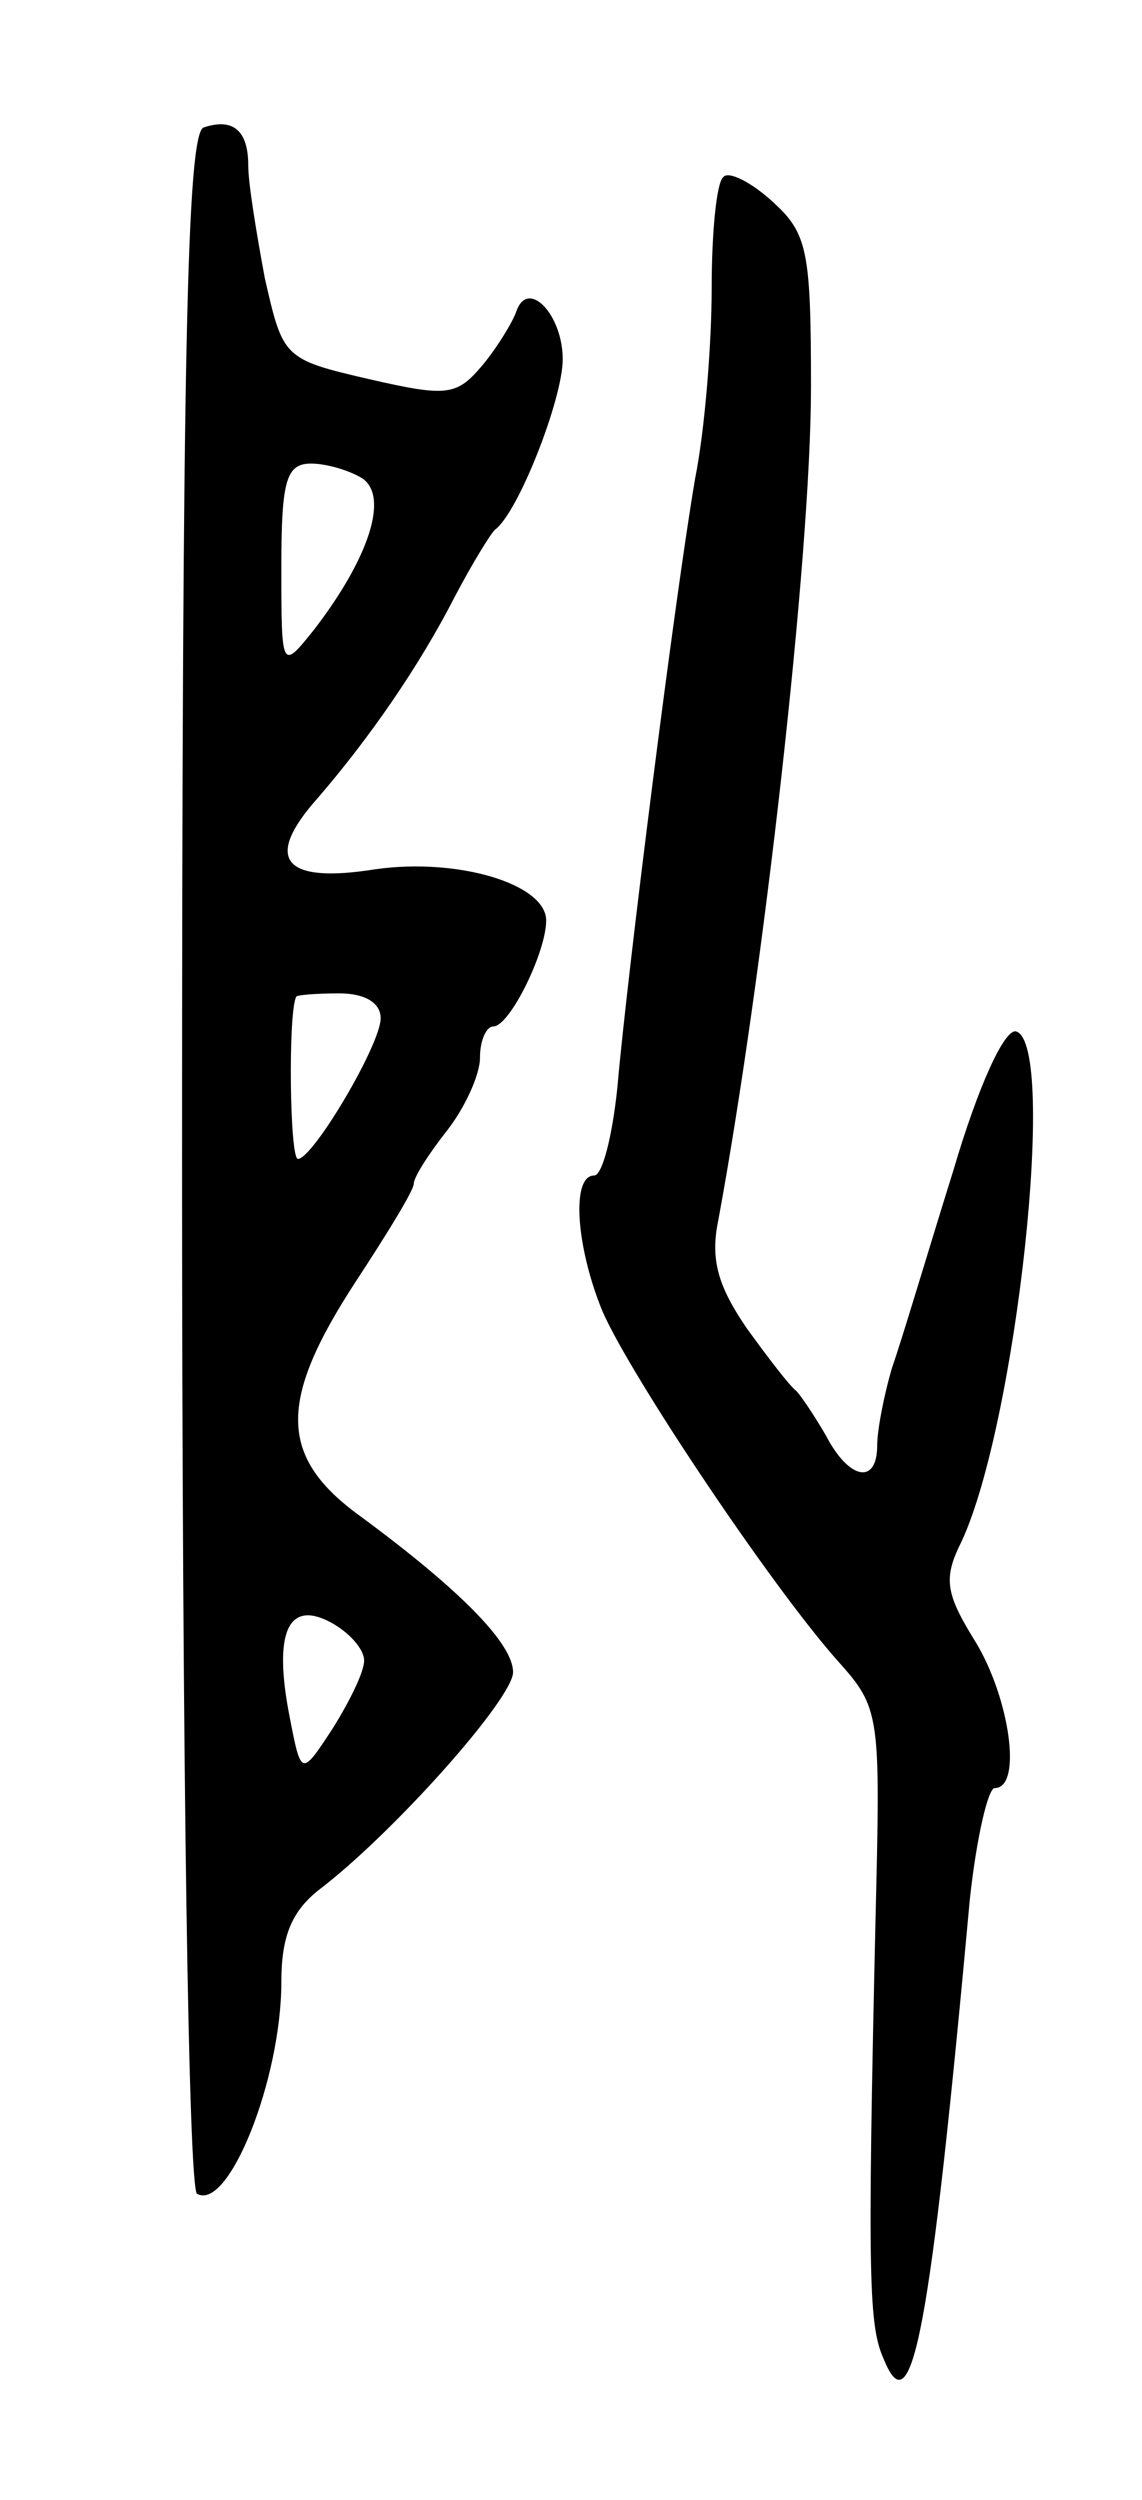 <svg version="1.0" xmlns="http://www.w3.org/2000/svg"
 width="69pt" height="151pt" viewBox="0 0 69 151"
 preserveAspectRatio="xMidYMid meet">
<g transform="translate(0,151) scale(0.1,-0.1)"
fill="#000000" stroke="none">
<path d="M123 1433 c-10 -4 -13 -137 -13 -623 0 -371 4 -621 9 -625 19 -11 51
69 51 128 0 27 6 42 22 55 45 34 118 116 118 132 0 17 -31 49 -92 94 -50 36
-50 70 -3 142 19 29 35 55 35 59 0 4 9 18 20 32 11 14 20 34 20 44 0 11 4 19
8 19 10 0 32 45 32 64 0 22 -53 38 -103 31 -56 -9 -68 6 -35 43 31 36 61 79
83 122 10 19 21 37 24 40 14 10 41 79 41 103 0 27 -21 49 -28 29 -2 -6 -11
-21 -20 -32 -16 -19 -21 -20 -69 -9 -52 12 -52 13 -63 61 -5 27 -10 57 -10 68
0 21 -9 29 -27 23z m96 -212 c16 -11 4 -48 -29 -91 -20 -25 -20 -25 -20 38 0
52 3 62 18 62 9 0 23 -4 31 -9z m11 -326 c0 -16 -41 -85 -50 -85 -5 0 -6 89
-1 98 0 1 12 2 26 2 16 0 25 -6 25 -15z m-10 -388 c0 -7 -9 -25 -19 -41 -19
-29 -19 -29 -26 7 -10 51 -1 71 25 57 11 -6 20 -16 20 -23z"/>
<path d="M437 1403 c-4 -3 -7 -33 -7 -67 0 -33 -4 -85 -10 -115 -12 -70 -41
-299 -47 -368 -3 -29 -9 -53 -14 -53 -14 0 -11 -43 5 -82 17 -39 102 -166 142
-211 26 -29 26 -32 23 -156 -5 -219 -4 -246 5 -266 17 -42 28 16 52 278 4 37
11 67 15 67 17 0 9 55 -12 89 -18 29 -19 38 -8 60 33 71 58 300 33 308 -7 2
-23 -33 -38 -84 -15 -48 -31 -102 -37 -119 -5 -17 -9 -38 -9 -47 0 -24 -17
-21 -31 6 -7 12 -15 24 -18 27 -4 3 -17 20 -30 38 -17 25 -22 41 -17 65 27
146 56 401 56 503 0 82 -2 93 -23 112 -13 12 -27 19 -30 15z"/>
</g>
</svg>
